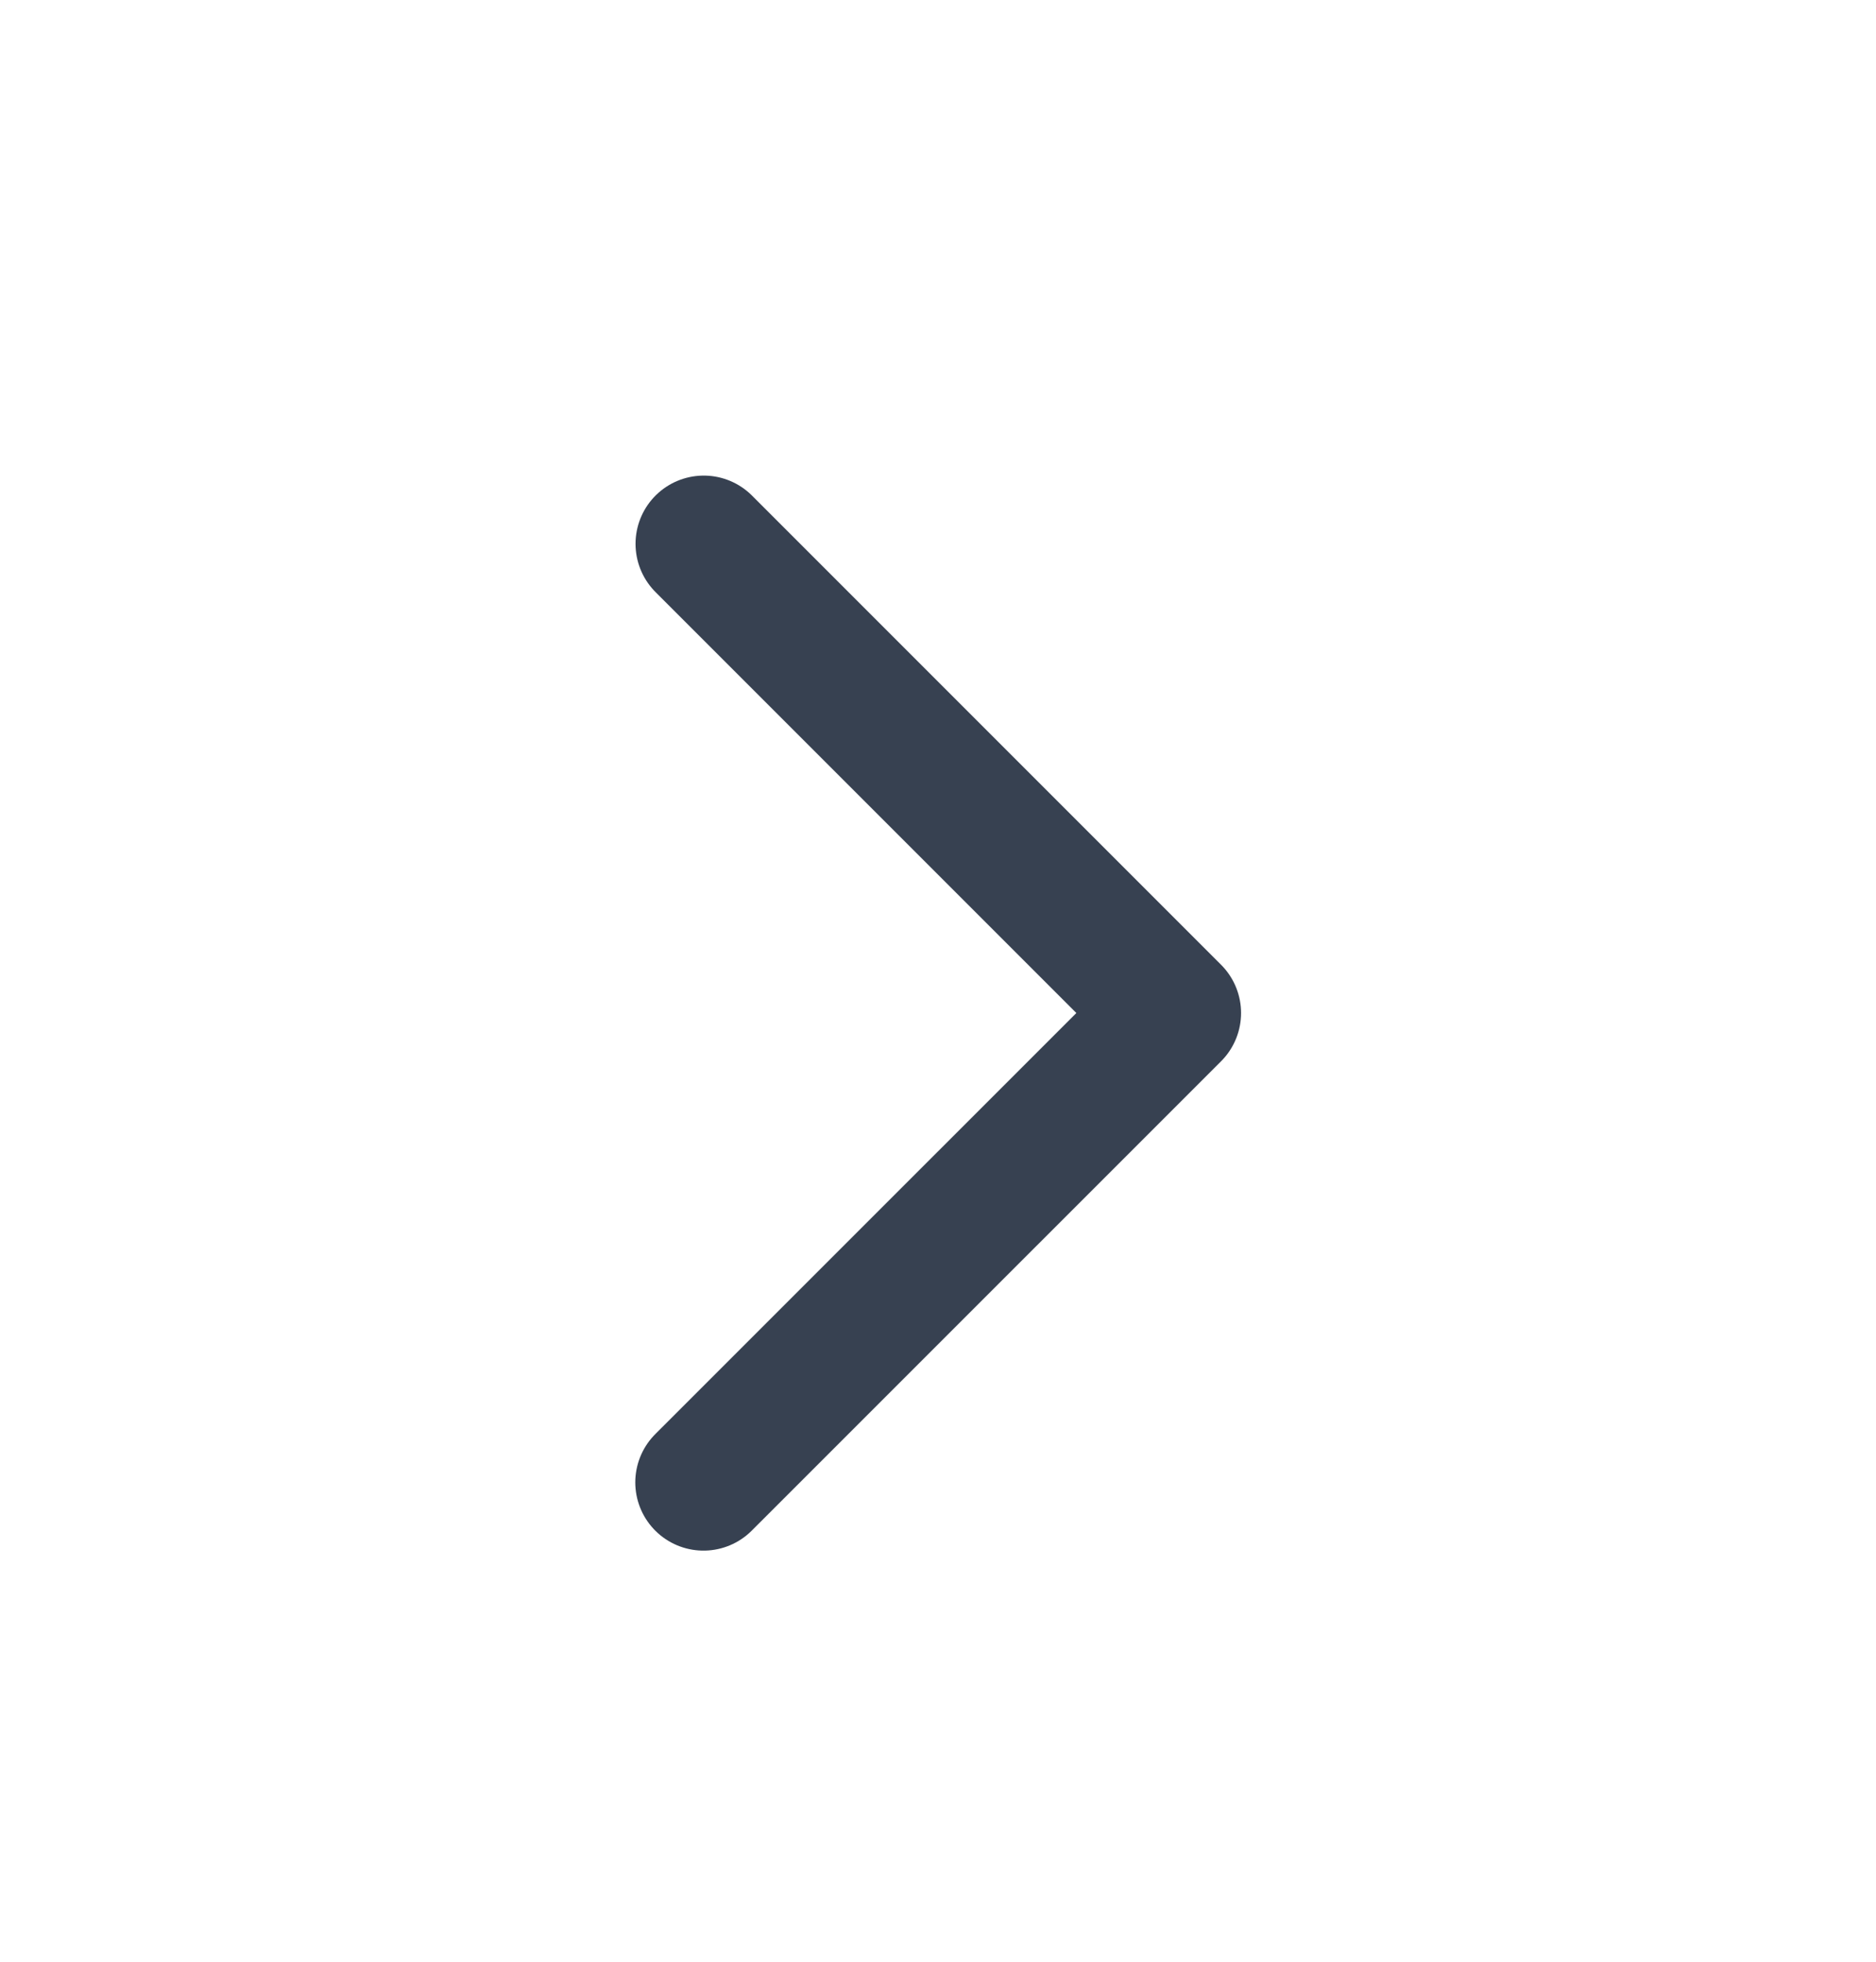 <svg xmlns="http://www.w3.org/2000/svg" width="22"
    height="23" viewBox="0 0 22 23" fill="none">
    <path d="M8.253 6.376L13.754 11.877L8.25 17.38"
        stroke="rgb(55, 65, 81)" stroke-width="1.6"
        stroke-linecap="round" stroke-linejoin="round" />
</svg>
